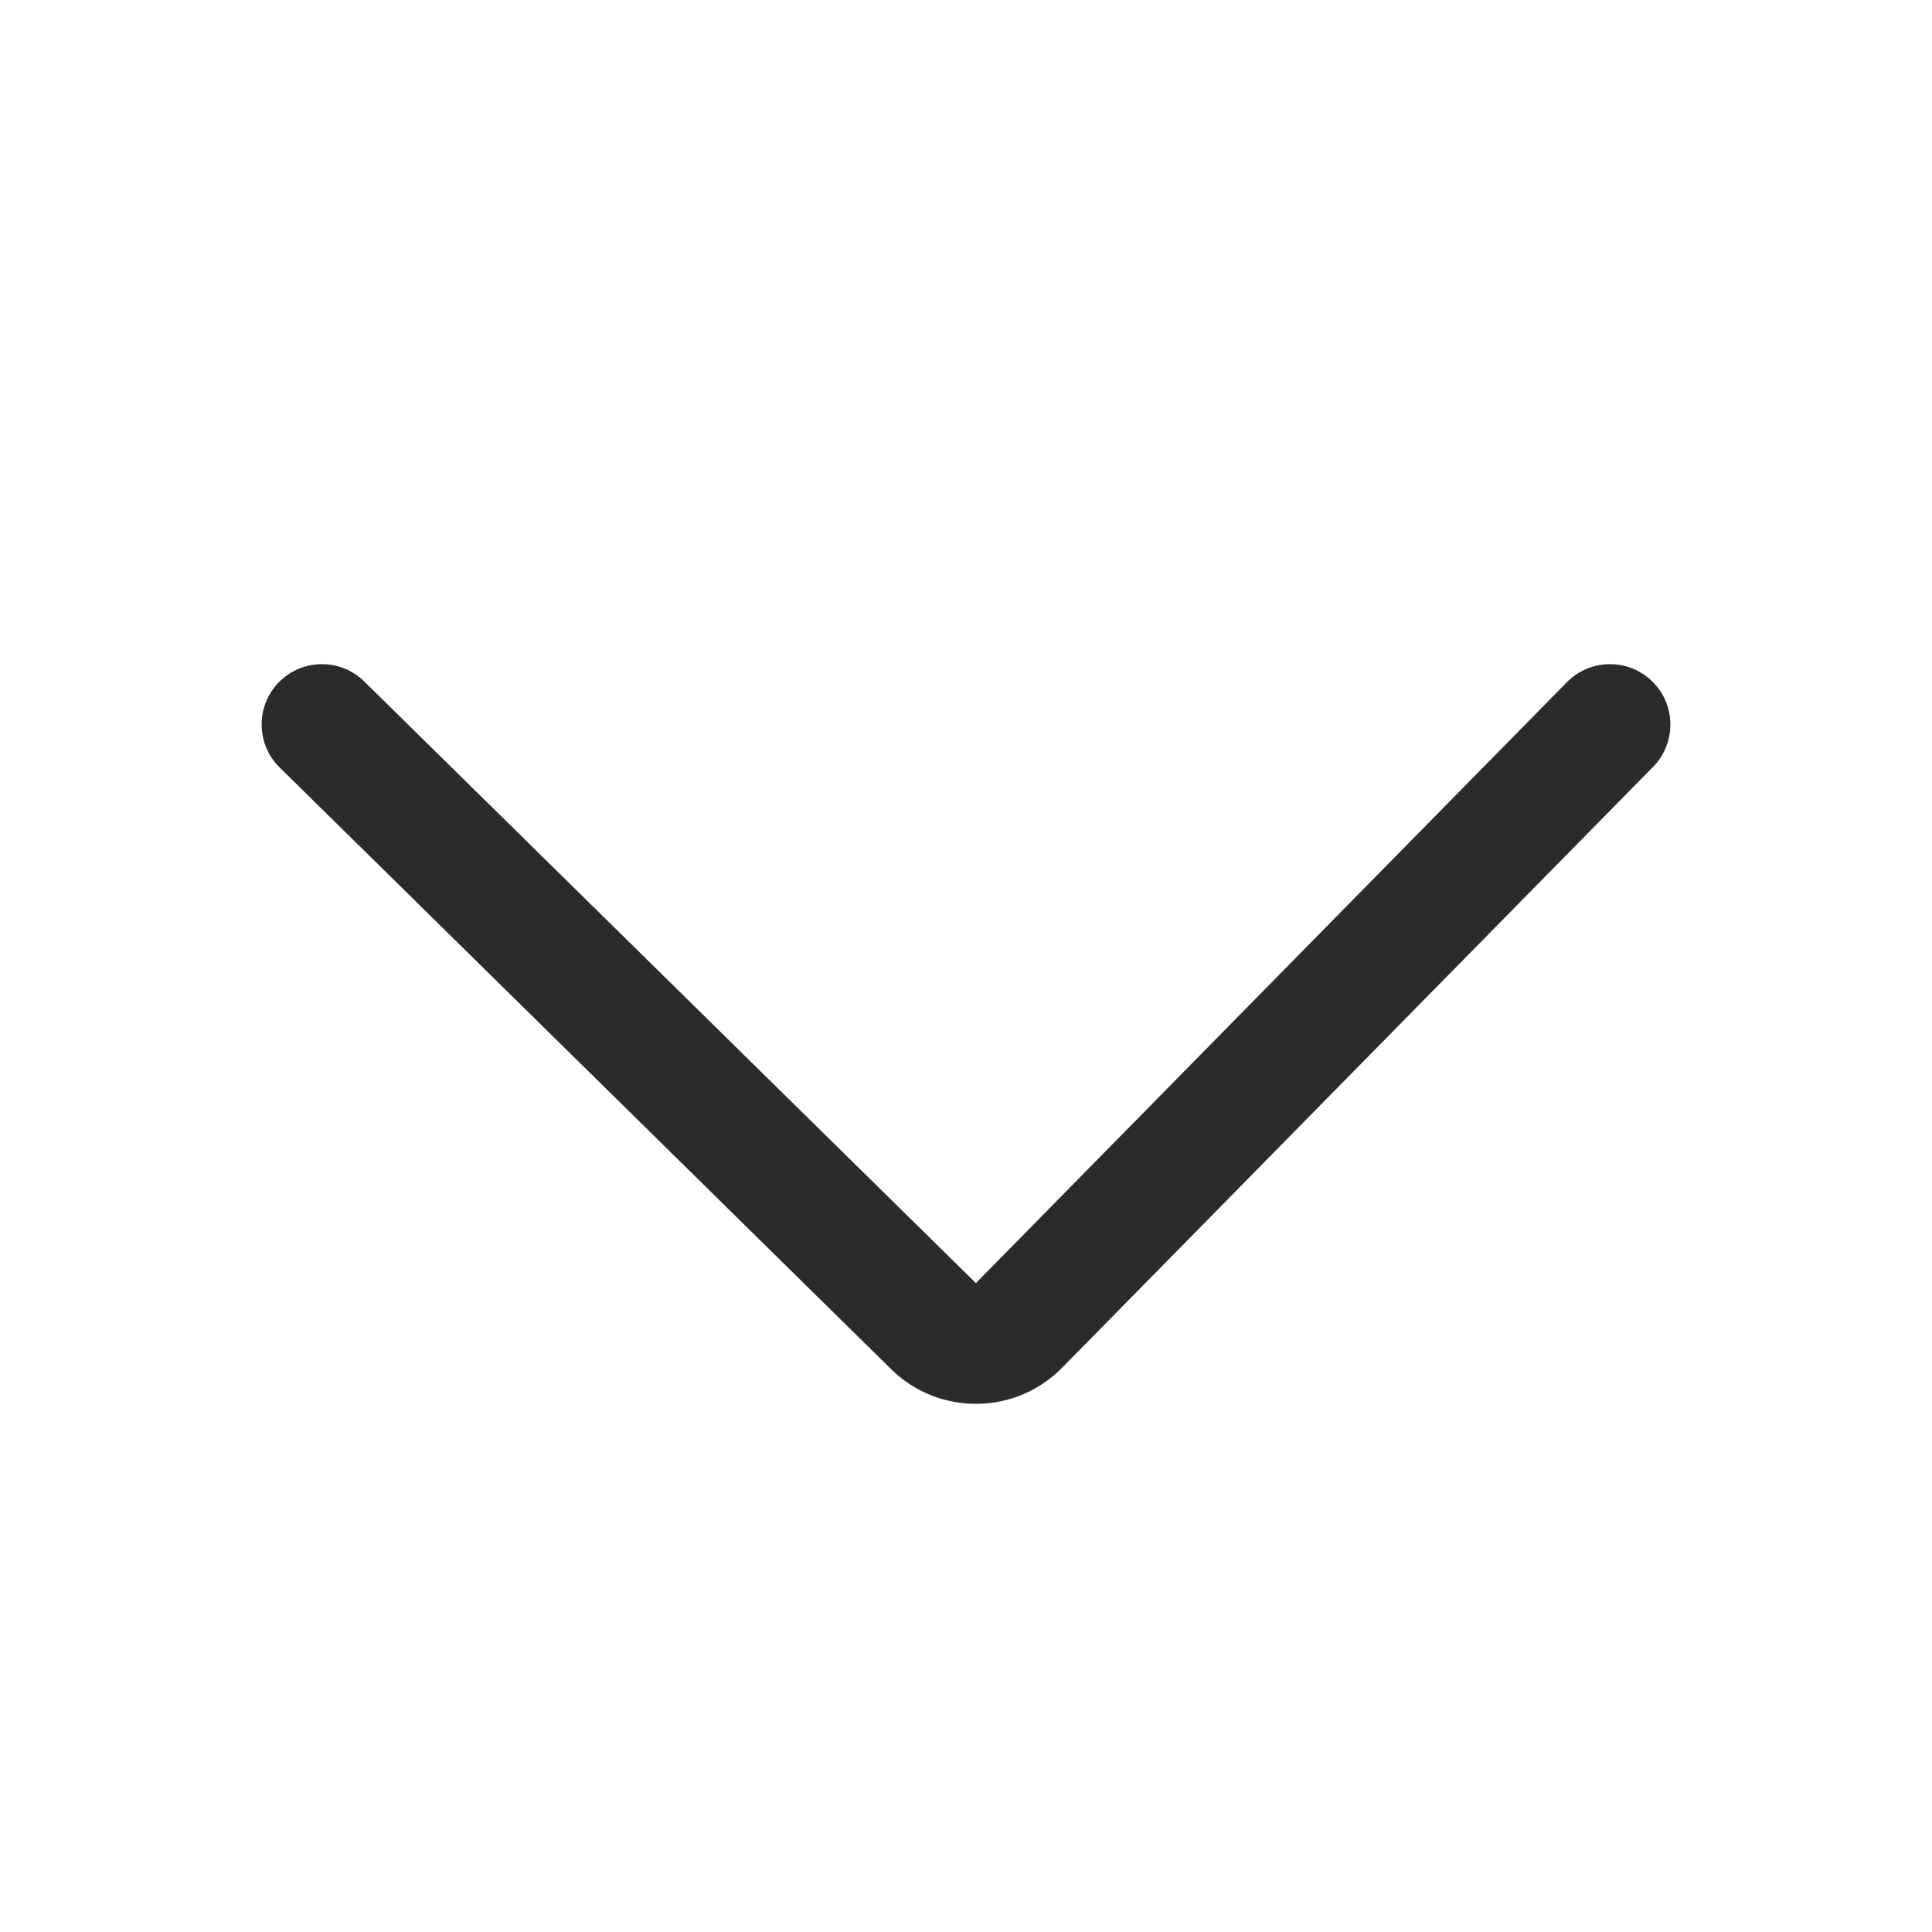 <svg width="16" height="16" viewBox="0 0 16 16" fill="none" xmlns="http://www.w3.org/2000/svg">
<path fill-rule="evenodd" clip-rule="evenodd" d="M2.31 5.649C2.504 5.453 2.82 5.45 3.017 5.644L8.082 10.626L12.977 5.649C13.171 5.453 13.487 5.45 13.684 5.644C13.881 5.837 13.883 6.154 13.69 6.351L8.795 11.328C8.407 11.721 7.774 11.726 7.38 11.339L2.316 6.356C2.119 6.163 2.117 5.846 2.31 5.649Z" fill="#2B2B2B"/>
</svg>
